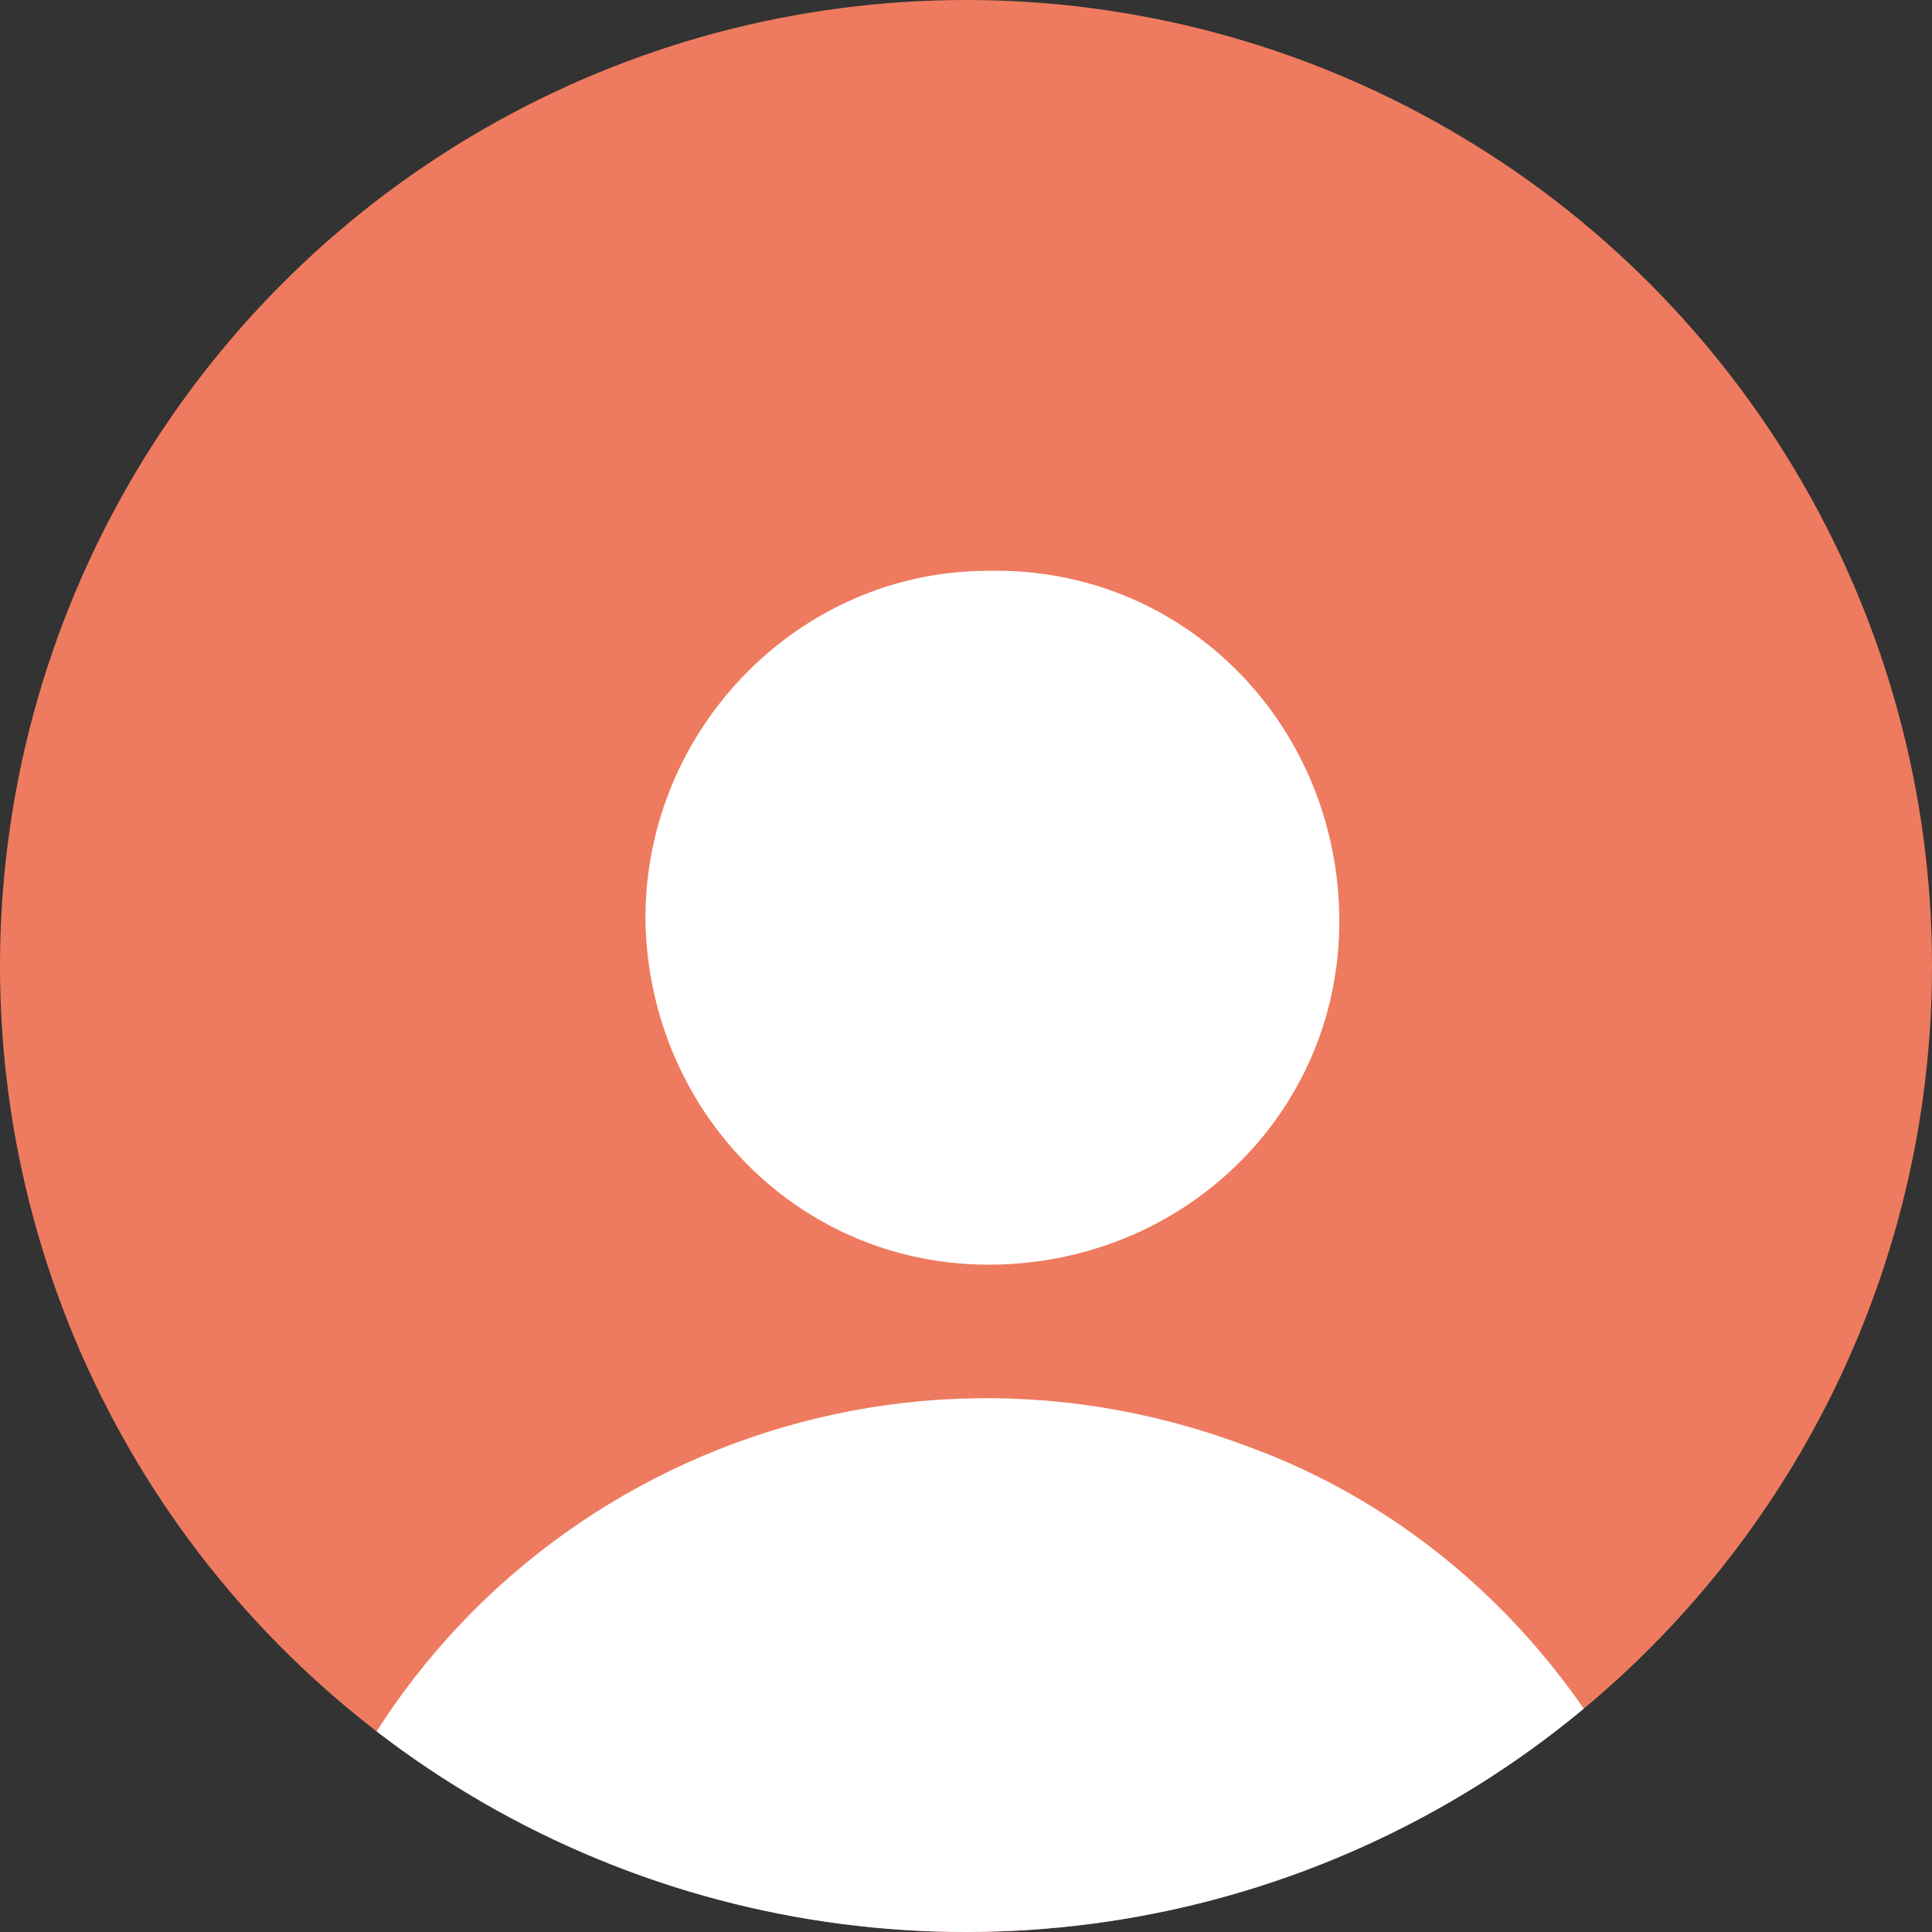 <?xml version="1.0" encoding="utf-8"?>
<!-- Generator: Adobe Illustrator 21.0.0, SVG Export Plug-In . SVG Version: 6.00 Build 0)  -->
<svg version="1.1" id="Layer_1" xmlns="http://www.w3.org/2000/svg" xmlns:xlink="http://www.w3.org/1999/xlink" x="0px" y="0px"
	 viewBox="0 0 44 44" style="enable-background:new 0 0 44 44;" xml:space="preserve">
<rect x="0" y="0" width="44" height="44" fill="#333333" stroke="none"/>
<style type="text/css">
	.st0{fill:#EE7B5F;}
	.st1{clip-path:url(#Ellipse_1_copy_2_);fill:#FFFFFF;}
	.st2{fill:#31B978;}
	.st3{fill:#FFFFFF;}
	.st4{fill:#55A8FD;}
	.st5{fill:#FAB12D;}
</style>
<g>
	<circle id="Ellipse_1_copy_1_" class="st0" cx="22" cy="22" r="22"/>
	<g>
		<defs>
			<circle id="Ellipse_1_copy" cx="22" cy="22" r="22"/>
		</defs>
		<clipPath id="Ellipse_1_copy_2_">
			<use xlink:href="#Ellipse_1_copy"  style="overflow:visible;"/>
		</clipPath>
		<path class="st1" d="M22.5,13c4.4-0.1,7.9,3.4,8,7.8c0.1,4.4-3.4,7.9-7.8,8c-4.4,0.1-7.9-3.4-8-7.8c0,0,0-0.1,0-0.1
			C14.7,16.6,18.2,13,22.5,13C22.5,13,22.5,13,22.5,13z M38,42.6c-6.9,8.6-19.4,9.9-27.9,3.1c-1.1-0.9-2.2-1.9-3.1-3.1
			c3.2-8.6,12.7-12.9,21.3-9.7C32.8,34.5,36.3,38.1,38,42.6z"/>
	</g>
</g>
<g>
	<circle id="Ellipse_1_copy_4" class="st2" cx="22" cy="107" r="22"/>
	<path class="st3" d="M22,121l-1.8-1.8c-6.8-6-11.2-10-11.2-15c-0.1-3.9,3-7.1,6.9-7.2c0.1,0,0.1,0,0.2,0c2.3,0,4.4,1,5.9,2.7
		c1.5-1.7,3.6-2.7,5.9-2.7c3.9-0.1,7.1,3.1,7.2,7c0,0.1,0,0.1,0,0.2c0,5-4.4,9-11.2,15L22,121z"/>
</g>
<g>
	<circle id="Ellipse_1_copy_3" class="st4" cx="-88" cy="107" r="22"/>
	<path class="st3" d="M-97.9,97.1c2.6-2.6,6.2-4.1,9.9-4.1c2.6,0,5.2,0.7,7.4,2.1l0,0c0.1,0.1,0.3,0.2,0.4,0.3h0l0.1,0.1h0l0.1,0.1
		l0,0l0.1,0.1l0,0l0,0l0,0l0.1,0l0.2,0.1v0h0l0.1,0.1l0,0l0.1,0l0.1,0.1v0h0l0.1,0.1l0.1,0l0,0l0,0l0,0l0,0l0,0l0,0l0.1,0.1l0,0l0,0
		l0,0l0.1,0.1l0,0l0,0l0,0l0,0l0.1,0l0,0l0,0l0,0l0,0l0,0l0.1,0.1l0,0l0,0l0,0l0,0l0,0l0,0l0,0l-2.7,2.7l0,0l-5.3,5.3l5.6,5.6
		c-0.4,0.8-1,1.5-1.6,2.2c-0.1,0.1-0.2,0.2-0.3,0.3l-5.9-5.9l-5.3,5.3c-0.8-0.8-1.4-1.6-1.9-2.6l12.1-12.2L-83,98l-0.3-0.2
		c-5-2.5-11.1-0.6-13.7,4.5s-0.6,11.1,4.5,13.7s11.1,0.6,13.7-4.5c1.5-2.9,1.5-6.3,0-9.2l2.8-2.8c1.4,2.2,2.1,4.8,2.1,7.4
		c0,7.7-6.3,14-14,14c-7.7,0-14-6.3-14-14C-102,103.3-100.5,99.7-97.9,97.1L-97.9,97.1L-97.9,97.1z"/>
</g>
<g>
	<circle id="Ellipse_1_copy_2" class="st5" cx="-88" cy="22" r="22"/>
	<path class="st3" d="M-96,10.8c5.9-4.3,14.1-3.5,19.1,1.9c2.3,2.5,3.7,5.8,3.9,9.2v1.5c-0.2,3.2-1.4,6.2-3.4,8.6
		c-3.2-0.9-6.5-1.3-9.8-1.4c-4.2-0.1-8.4,0.3-12.4,1.4c-2-2.4-3.2-5.3-3.4-8.4v-1.9C-101.7,17.3-99.5,13.3-96,10.8z M-87.8,20
		c-0.7,0.1-1.3,0.4-1.9,0.7c-1.9,1.2-2.4,3.7-1.1,5.6c1.2,1.9,3.7,2.4,5.6,1.1c1.3-0.8,1.9-2.3,1.8-3.8c1.3-3,2.6-6,3.9-9
		c-0.1-0.1-0.2-0.2-0.3-0.3C-82.6,16.2-85.2,18.1-87.8,20z M-88.2,22.3c1-0.4,2,0.1,2.4,1.1s-0.1,2-1.1,2.4c-1,0.4-2-0.1-2.4-1.1
		c-0.1-0.3-0.1-0.5-0.1-0.8C-89.3,23.2-88.8,22.6-88.2,22.3z"/>
</g>
</svg>
